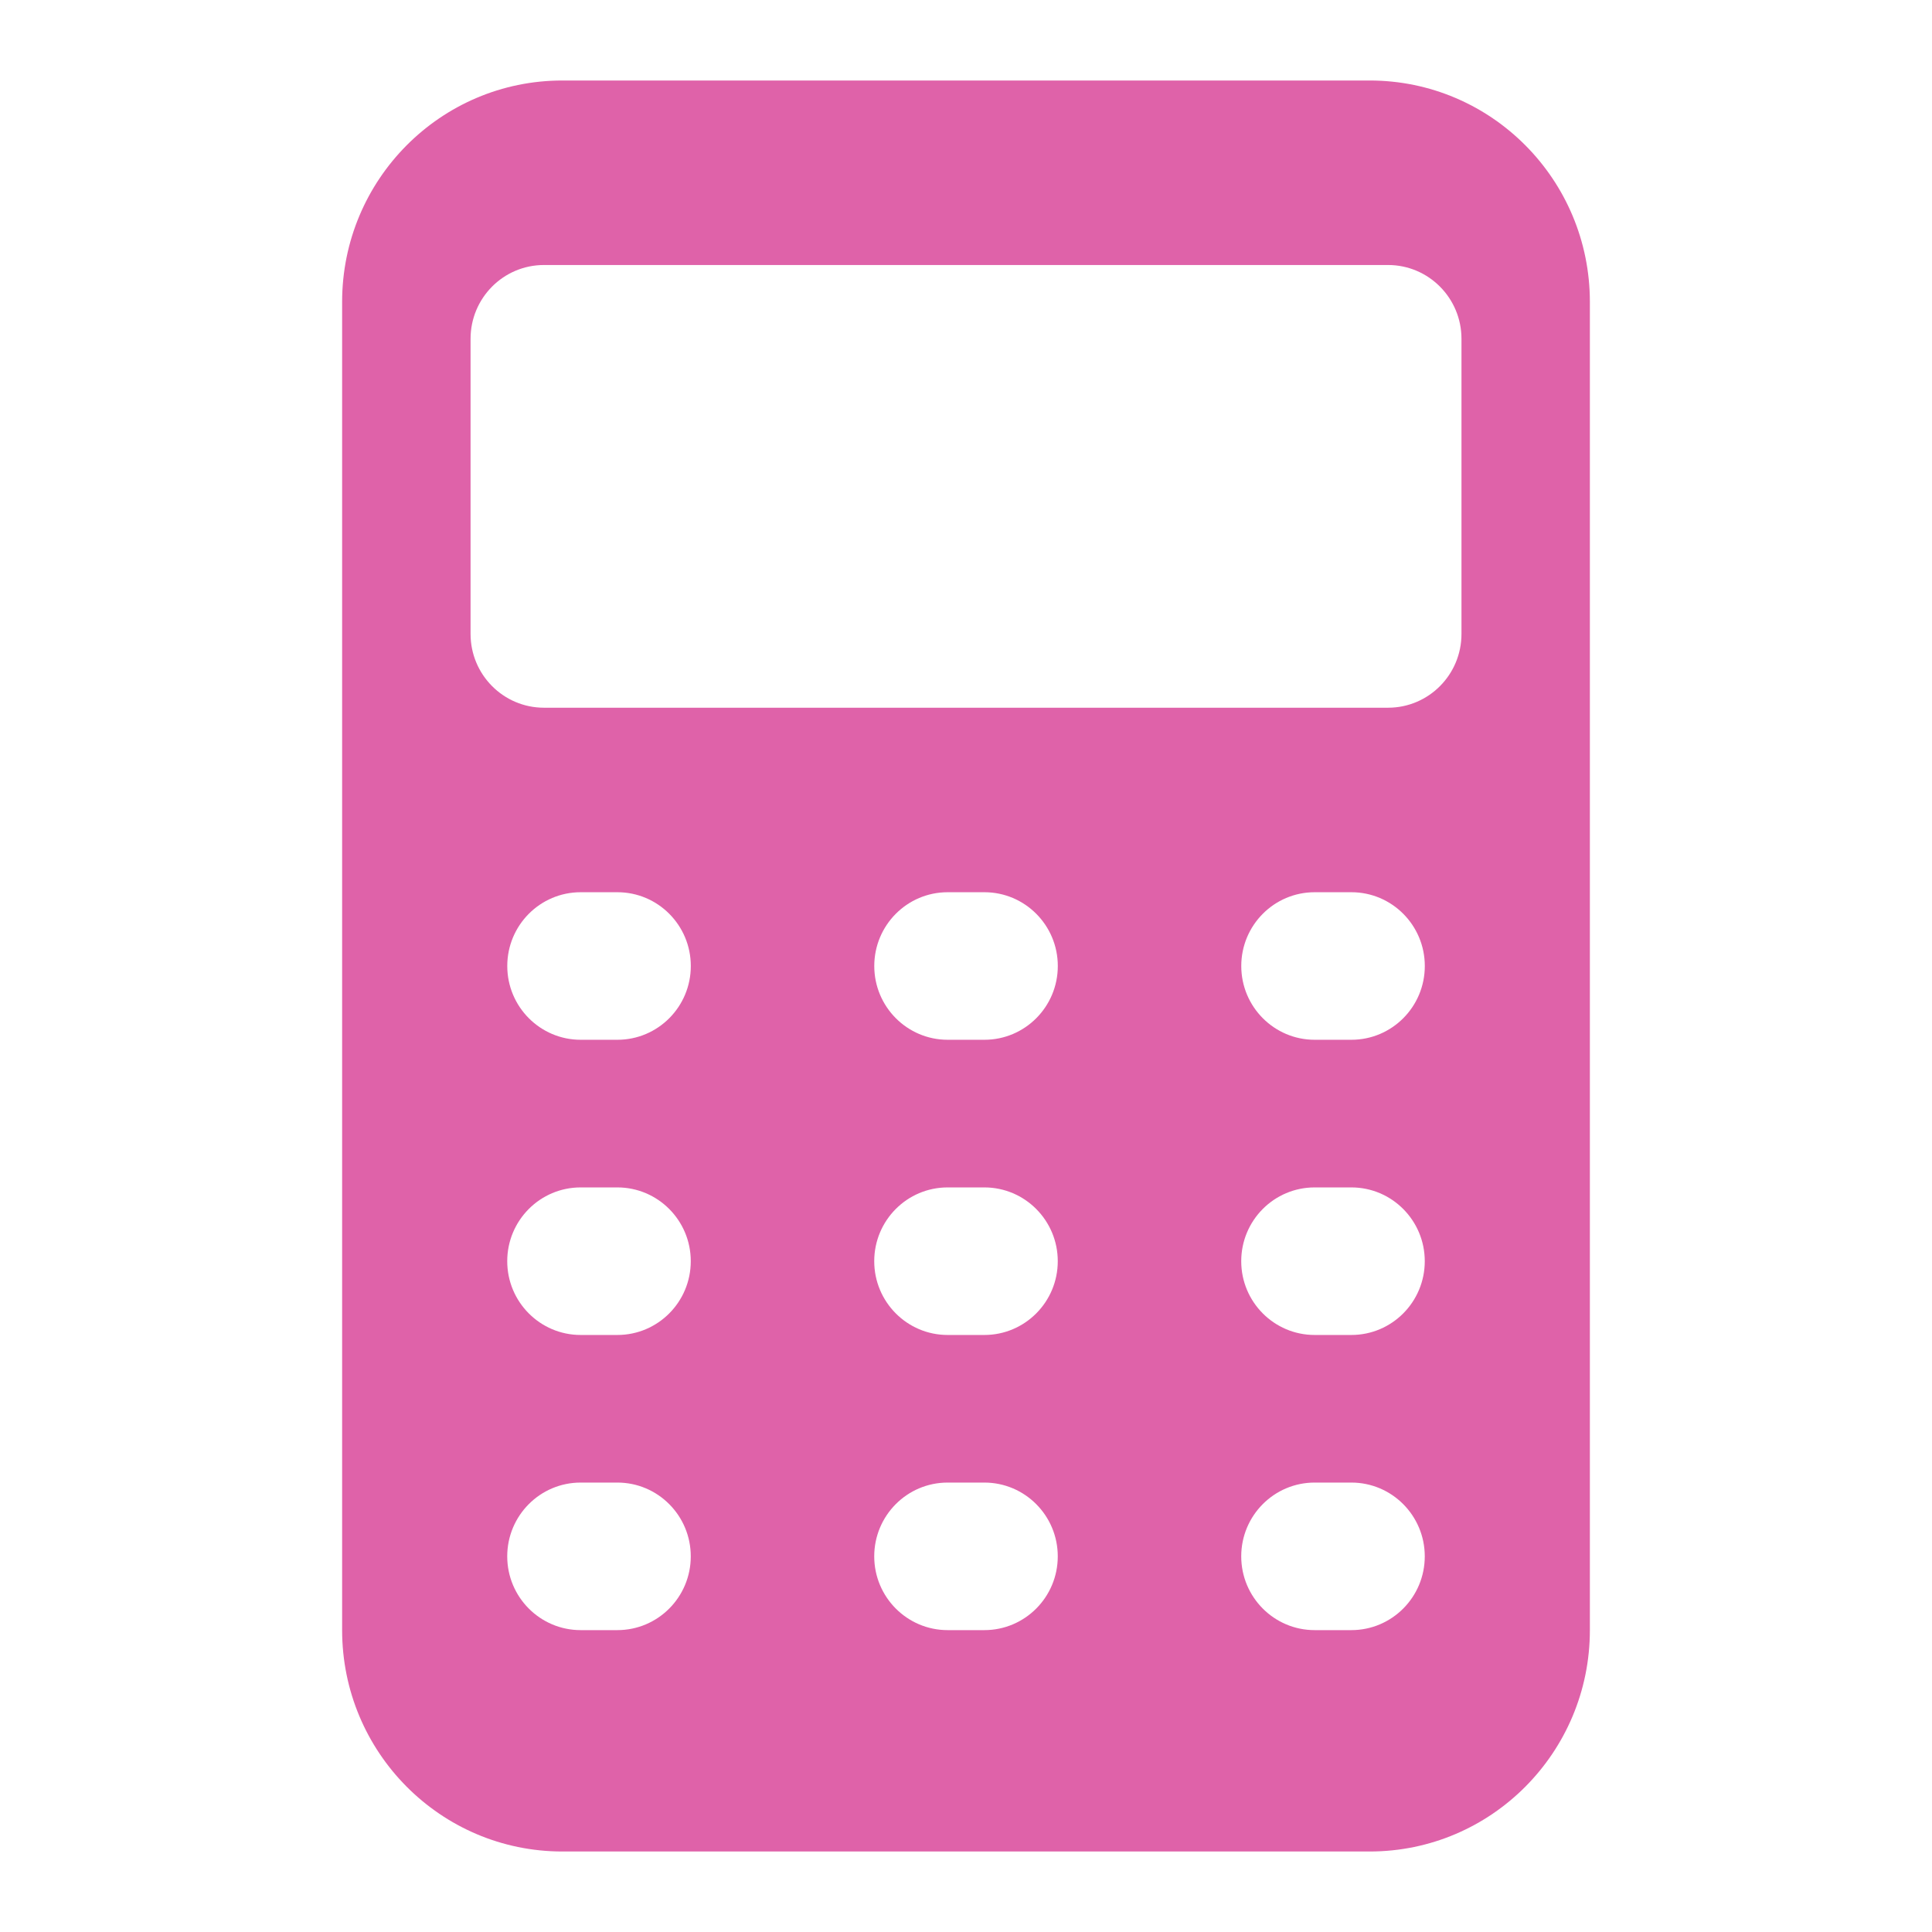 <svg xmlns="http://www.w3.org/2000/svg" width="48" height="48">
 <path d="m 8.5,40.5 c 0,3.037 2.449,5.5 5.471,5.5 l 20.059,0 C 37.051,46 39.5,43.537 39.5,40.5 l 0,-33 C 39.5,4.463 37.051,2 34.029,2 L 13.971,2 C 10.949,2 8.5,4.463 8.5,7.5 z m 5.015,-22.917 c -1.007,0 -1.824,-0.821 -1.824,-1.833 l 0,-7.333 c 0,-1.012 0.816,-1.833 1.824,-1.833 l 20.971,0 c 1.007,0 1.824,0.821 1.824,1.833 l 0,7.333 c 0,1.012 -0.816,1.833 -1.824,1.833 z m 0.912,8.25 c -1.007,0 -1.824,-0.821 -1.824,-1.833 0,-1.012 0.816,-1.833 1.824,-1.833 l 0.912,0 c 1.007,0 1.824,0.821 1.824,1.833 0,1.012 -0.816,1.833 -1.824,1.833 z m 9.118,0 c -1.007,0 -1.824,-0.821 -1.824,-1.833 0,-1.012 0.816,-1.833 1.824,-1.833 l 0.912,0 c 1.007,0 1.824,0.821 1.824,1.833 0,1.012 -0.816,1.833 -1.824,1.833 z m 9.118,0 c -1.007,0 -1.824,-0.821 -1.824,-1.833 0,-1.012 0.816,-1.833 1.824,-1.833 l 0.912,0 c 1.007,0 1.824,0.821 1.824,1.833 0,1.012 -0.816,1.833 -1.824,1.833 z M 14.426,33.167 c -1.007,0 -1.824,-0.821 -1.824,-1.833 0,-1.012 0.816,-1.833 1.824,-1.833 l 0.912,0 c 1.007,0 1.824,0.821 1.824,1.833 0,1.012 -0.816,1.833 -1.824,1.833 z m 9.118,0 c -1.007,0 -1.824,-0.821 -1.824,-1.833 0,-1.012 0.816,-1.833 1.824,-1.833 l 0.912,0 c 1.007,0 1.824,0.821 1.824,1.833 0,1.012 -0.816,1.833 -1.824,1.833 z m 9.118,0 c -1.007,0 -1.824,-0.821 -1.824,-1.833 0,-1.012 0.816,-1.833 1.824,-1.833 l 0.912,0 c 1.007,0 1.824,0.821 1.824,1.833 0,1.012 -0.816,1.833 -1.824,1.833 z M 14.426,40.5 c -1.007,0 -1.824,-0.821 -1.824,-1.833 0,-1.012 0.816,-1.833 1.824,-1.833 l 0.912,0 c 1.007,0 1.824,0.821 1.824,1.833 0,1.012 -0.816,1.833 -1.824,1.833 z m 9.118,0 c -1.007,0 -1.824,-0.821 -1.824,-1.833 0,-1.012 0.816,-1.833 1.824,-1.833 l 0.912,0 c 1.007,0 1.824,0.821 1.824,1.833 0,1.012 -0.816,1.833 -1.824,1.833 z m 9.118,0 c -1.007,0 -1.824,-0.821 -1.824,-1.833 0,-1.012 0.816,-1.833 1.824,-1.833 l 0.912,0 c 1.007,0 1.824,0.821 1.824,1.833 0,1.012 -0.816,1.833 -1.824,1.833 z" fill="#df62a9"/>
</svg>
